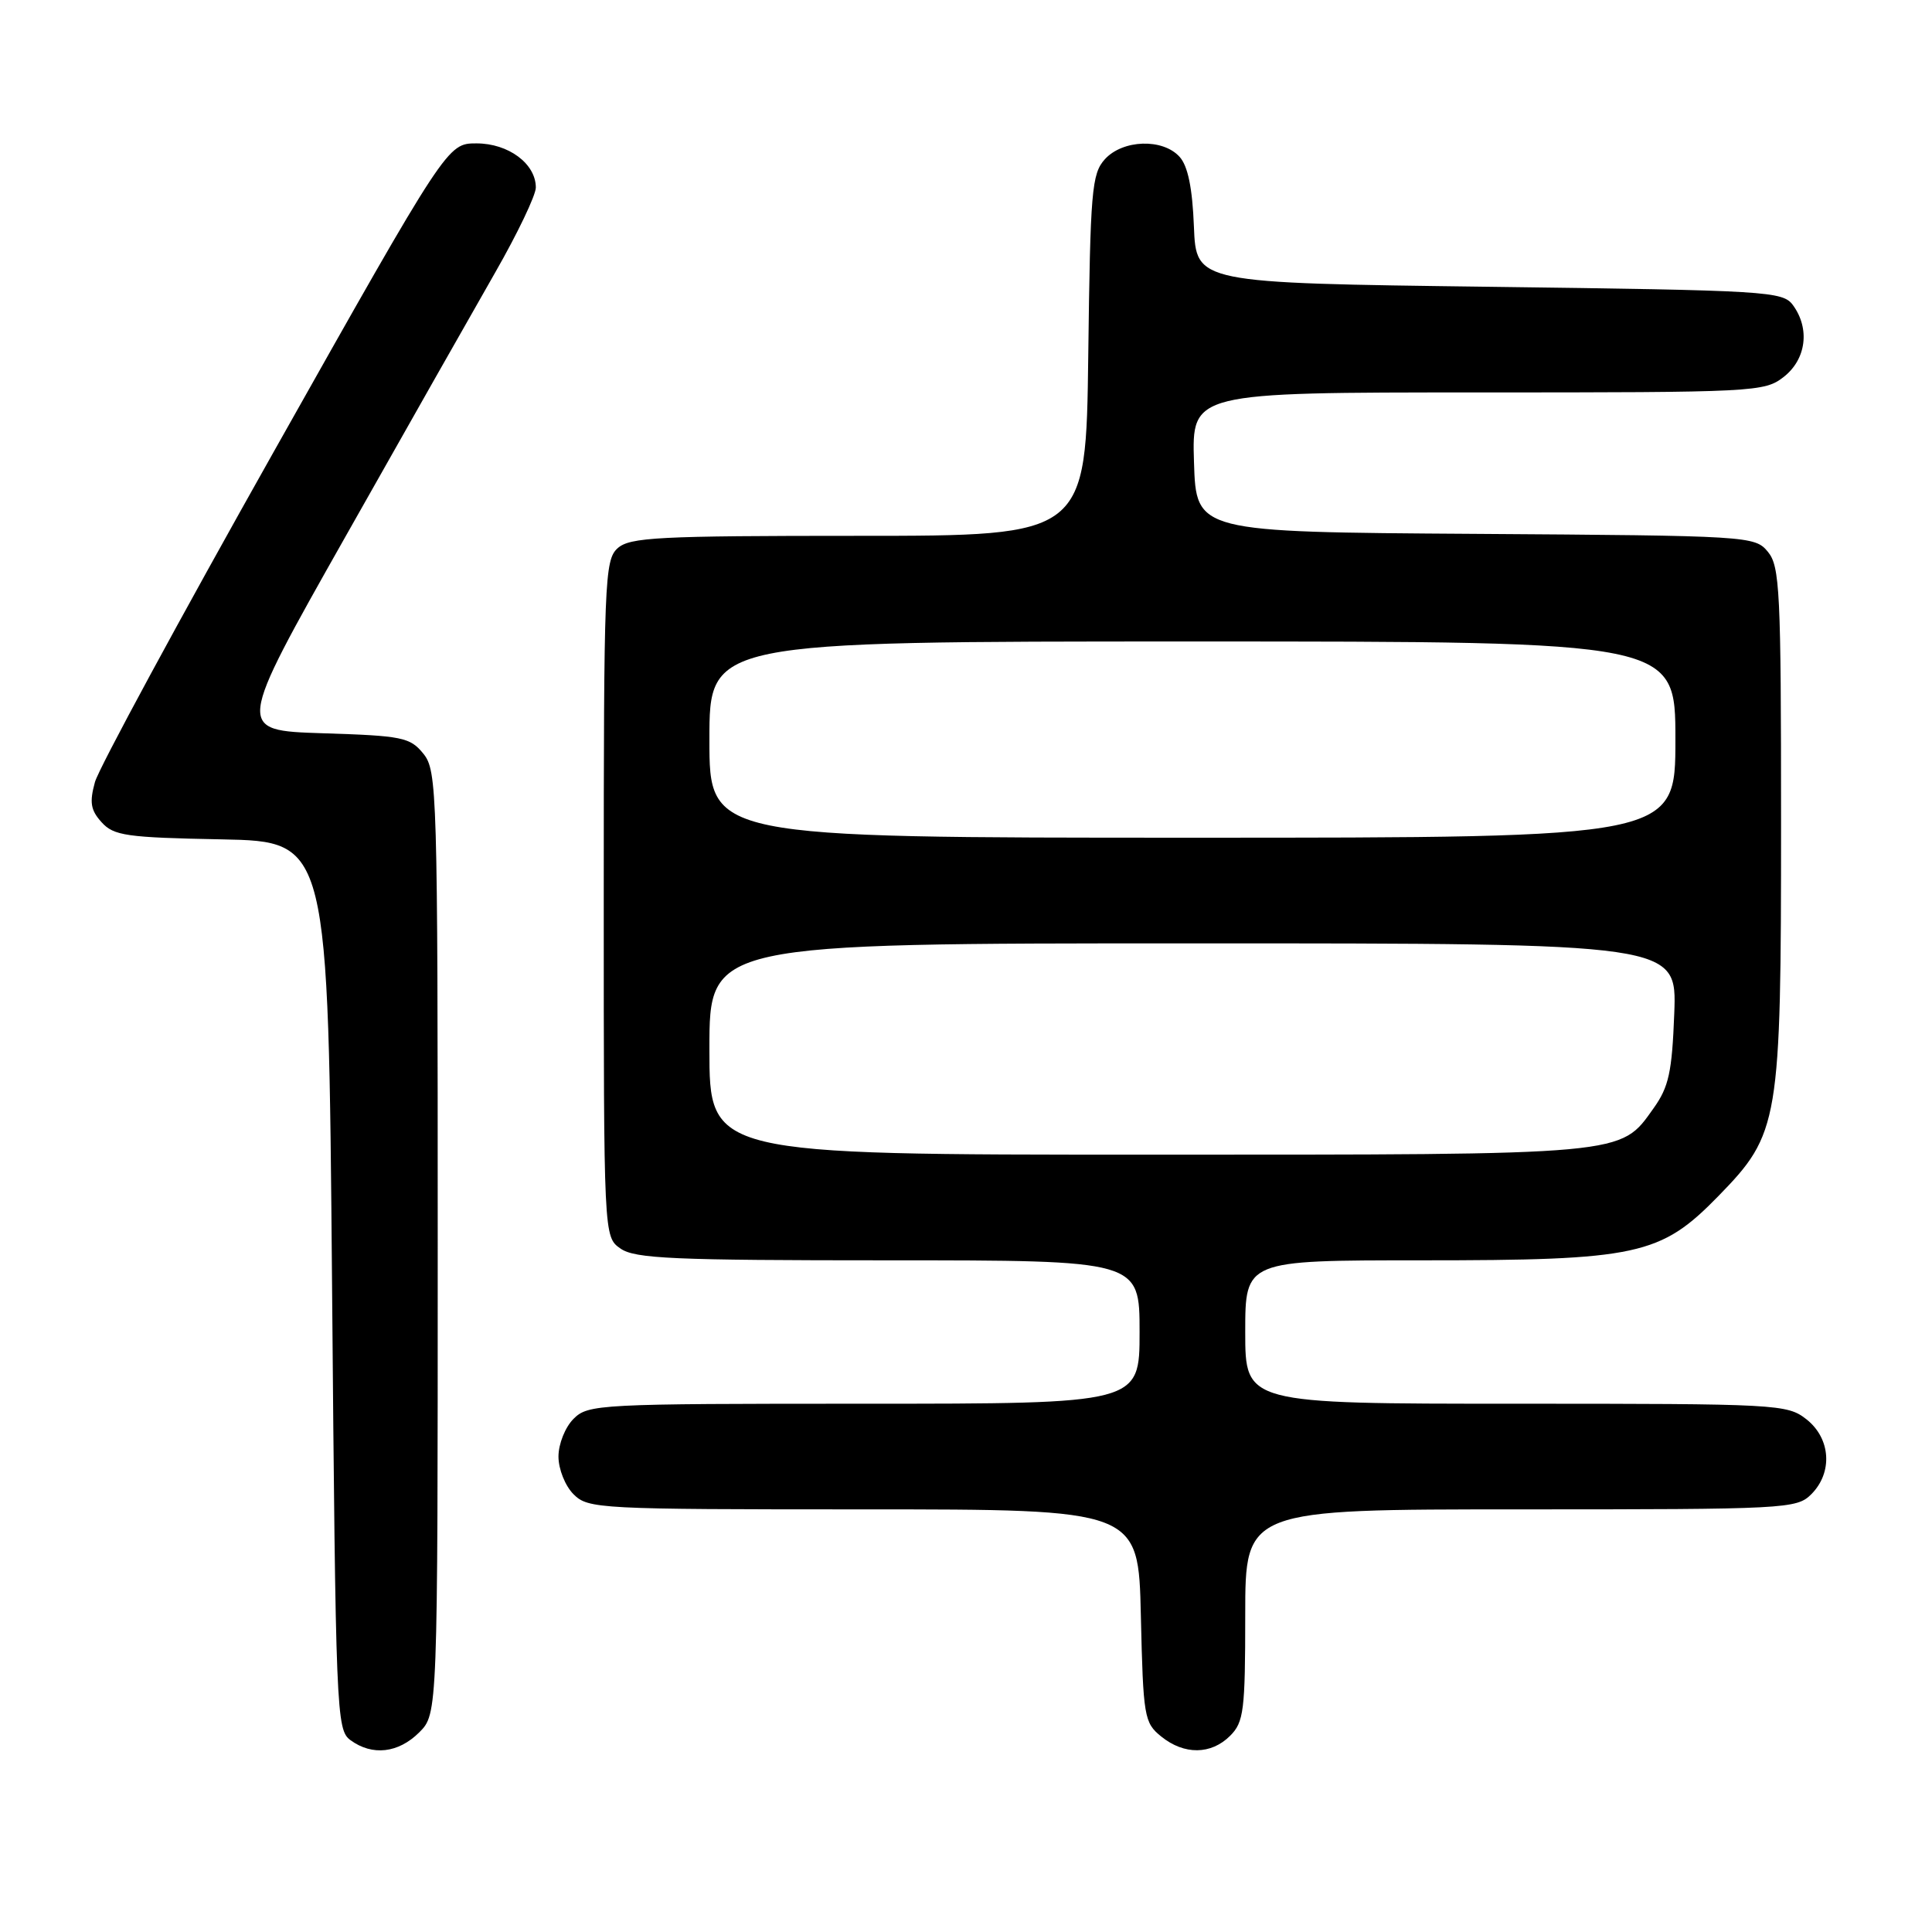 <?xml version="1.0" encoding="UTF-8" standalone="no"?>
<!DOCTYPE svg PUBLIC "-//W3C//DTD SVG 1.1//EN" "http://www.w3.org/Graphics/SVG/1.1/DTD/svg11.dtd" >
<svg xmlns="http://www.w3.org/2000/svg" xmlns:xlink="http://www.w3.org/1999/xlink" version="1.1" viewBox="0 0 256 256">
 <g >
 <path fill="currentColor"
d=" M 55.55 229.55 C 58.00 227.09 58.00 227.09 58.00 164.66 C 58.00 104.77 57.92 102.13 56.10 99.87 C 54.34 97.70 53.33 97.49 42.73 97.16 C 31.26 96.79 31.26 96.79 45.75 71.15 C 53.72 57.04 62.66 41.27 65.62 36.10 C 68.58 30.93 71.00 25.87 71.00 24.85 C 71.00 21.70 67.38 19.00 63.14 19.00 C 59.28 19.00 59.28 19.00 36.39 59.65 C 23.80 82.01 13.09 101.80 12.58 103.63 C 11.84 106.32 12.01 107.35 13.46 108.95 C 15.07 110.74 16.75 110.98 29.38 111.22 C 43.50 111.50 43.50 111.50 44.00 170.33 C 44.48 227.11 44.57 229.21 46.44 230.58 C 49.33 232.70 52.79 232.30 55.55 229.55 Z  M 163.00 230.00 C 164.81 228.19 165.00 226.67 165.00 214.00 C 165.00 200.00 165.00 200.00 201.50 200.00 C 236.67 200.00 238.07 199.93 240.00 198.00 C 242.88 195.12 242.59 190.61 239.37 188.07 C 236.81 186.06 235.63 186.00 200.87 186.00 C 165.00 186.00 165.00 186.00 165.00 176.50 C 165.00 167.00 165.00 167.00 188.32 167.00 C 217.03 167.00 220.02 166.35 227.69 158.49 C 235.77 150.20 236.00 148.83 236.00 108.93 C 236.00 78.30 235.84 75.03 234.25 73.11 C 232.53 71.03 231.81 70.98 195.50 70.74 C 158.50 70.50 158.50 70.50 158.21 61.25 C 157.92 52.00 157.92 52.00 195.83 52.00 C 232.66 52.00 233.80 51.94 236.37 49.93 C 239.34 47.59 239.85 43.55 237.58 40.44 C 236.23 38.59 234.31 38.48 197.33 38.00 C 158.50 37.50 158.50 37.50 158.20 30.03 C 158.00 24.90 157.40 21.99 156.30 20.78 C 154.07 18.31 148.77 18.49 146.40 21.10 C 144.66 23.03 144.47 25.25 144.20 47.10 C 143.90 71.00 143.90 71.00 113.78 71.00 C 87.15 71.00 83.45 71.19 81.83 72.65 C 80.11 74.21 80.00 76.98 80.00 119.10 C 80.00 163.89 80.00 163.89 82.22 165.44 C 84.13 166.78 89.22 167.00 117.72 167.00 C 151.00 167.00 151.00 167.00 151.00 176.50 C 151.00 186.00 151.00 186.00 114.50 186.00 C 79.33 186.00 77.93 186.07 76.00 188.00 C 74.89 189.11 74.00 191.33 74.00 193.00 C 74.00 194.67 74.89 196.89 76.00 198.00 C 77.93 199.93 79.33 200.00 114.42 200.00 C 150.85 200.00 150.85 200.00 151.17 214.09 C 151.48 227.50 151.61 228.27 153.86 230.09 C 156.91 232.56 160.48 232.52 163.00 230.00 Z  M 94.00 139.00 C 94.00 125.00 94.00 125.00 158.10 125.00 C 222.19 125.00 222.19 125.00 221.85 134.25 C 221.55 142.08 221.13 144.02 219.10 146.86 C 214.64 153.12 215.90 153.00 152.03 153.00 C 94.00 153.00 94.00 153.00 94.00 139.00 Z  M 94.00 98.00 C 94.00 85.00 94.00 85.00 158.00 85.00 C 222.00 85.00 222.00 85.00 222.00 98.00 C 222.00 111.00 222.00 111.00 158.00 111.00 C 94.00 111.00 94.00 111.00 94.00 98.00 Z "/>
</g>
</svg>